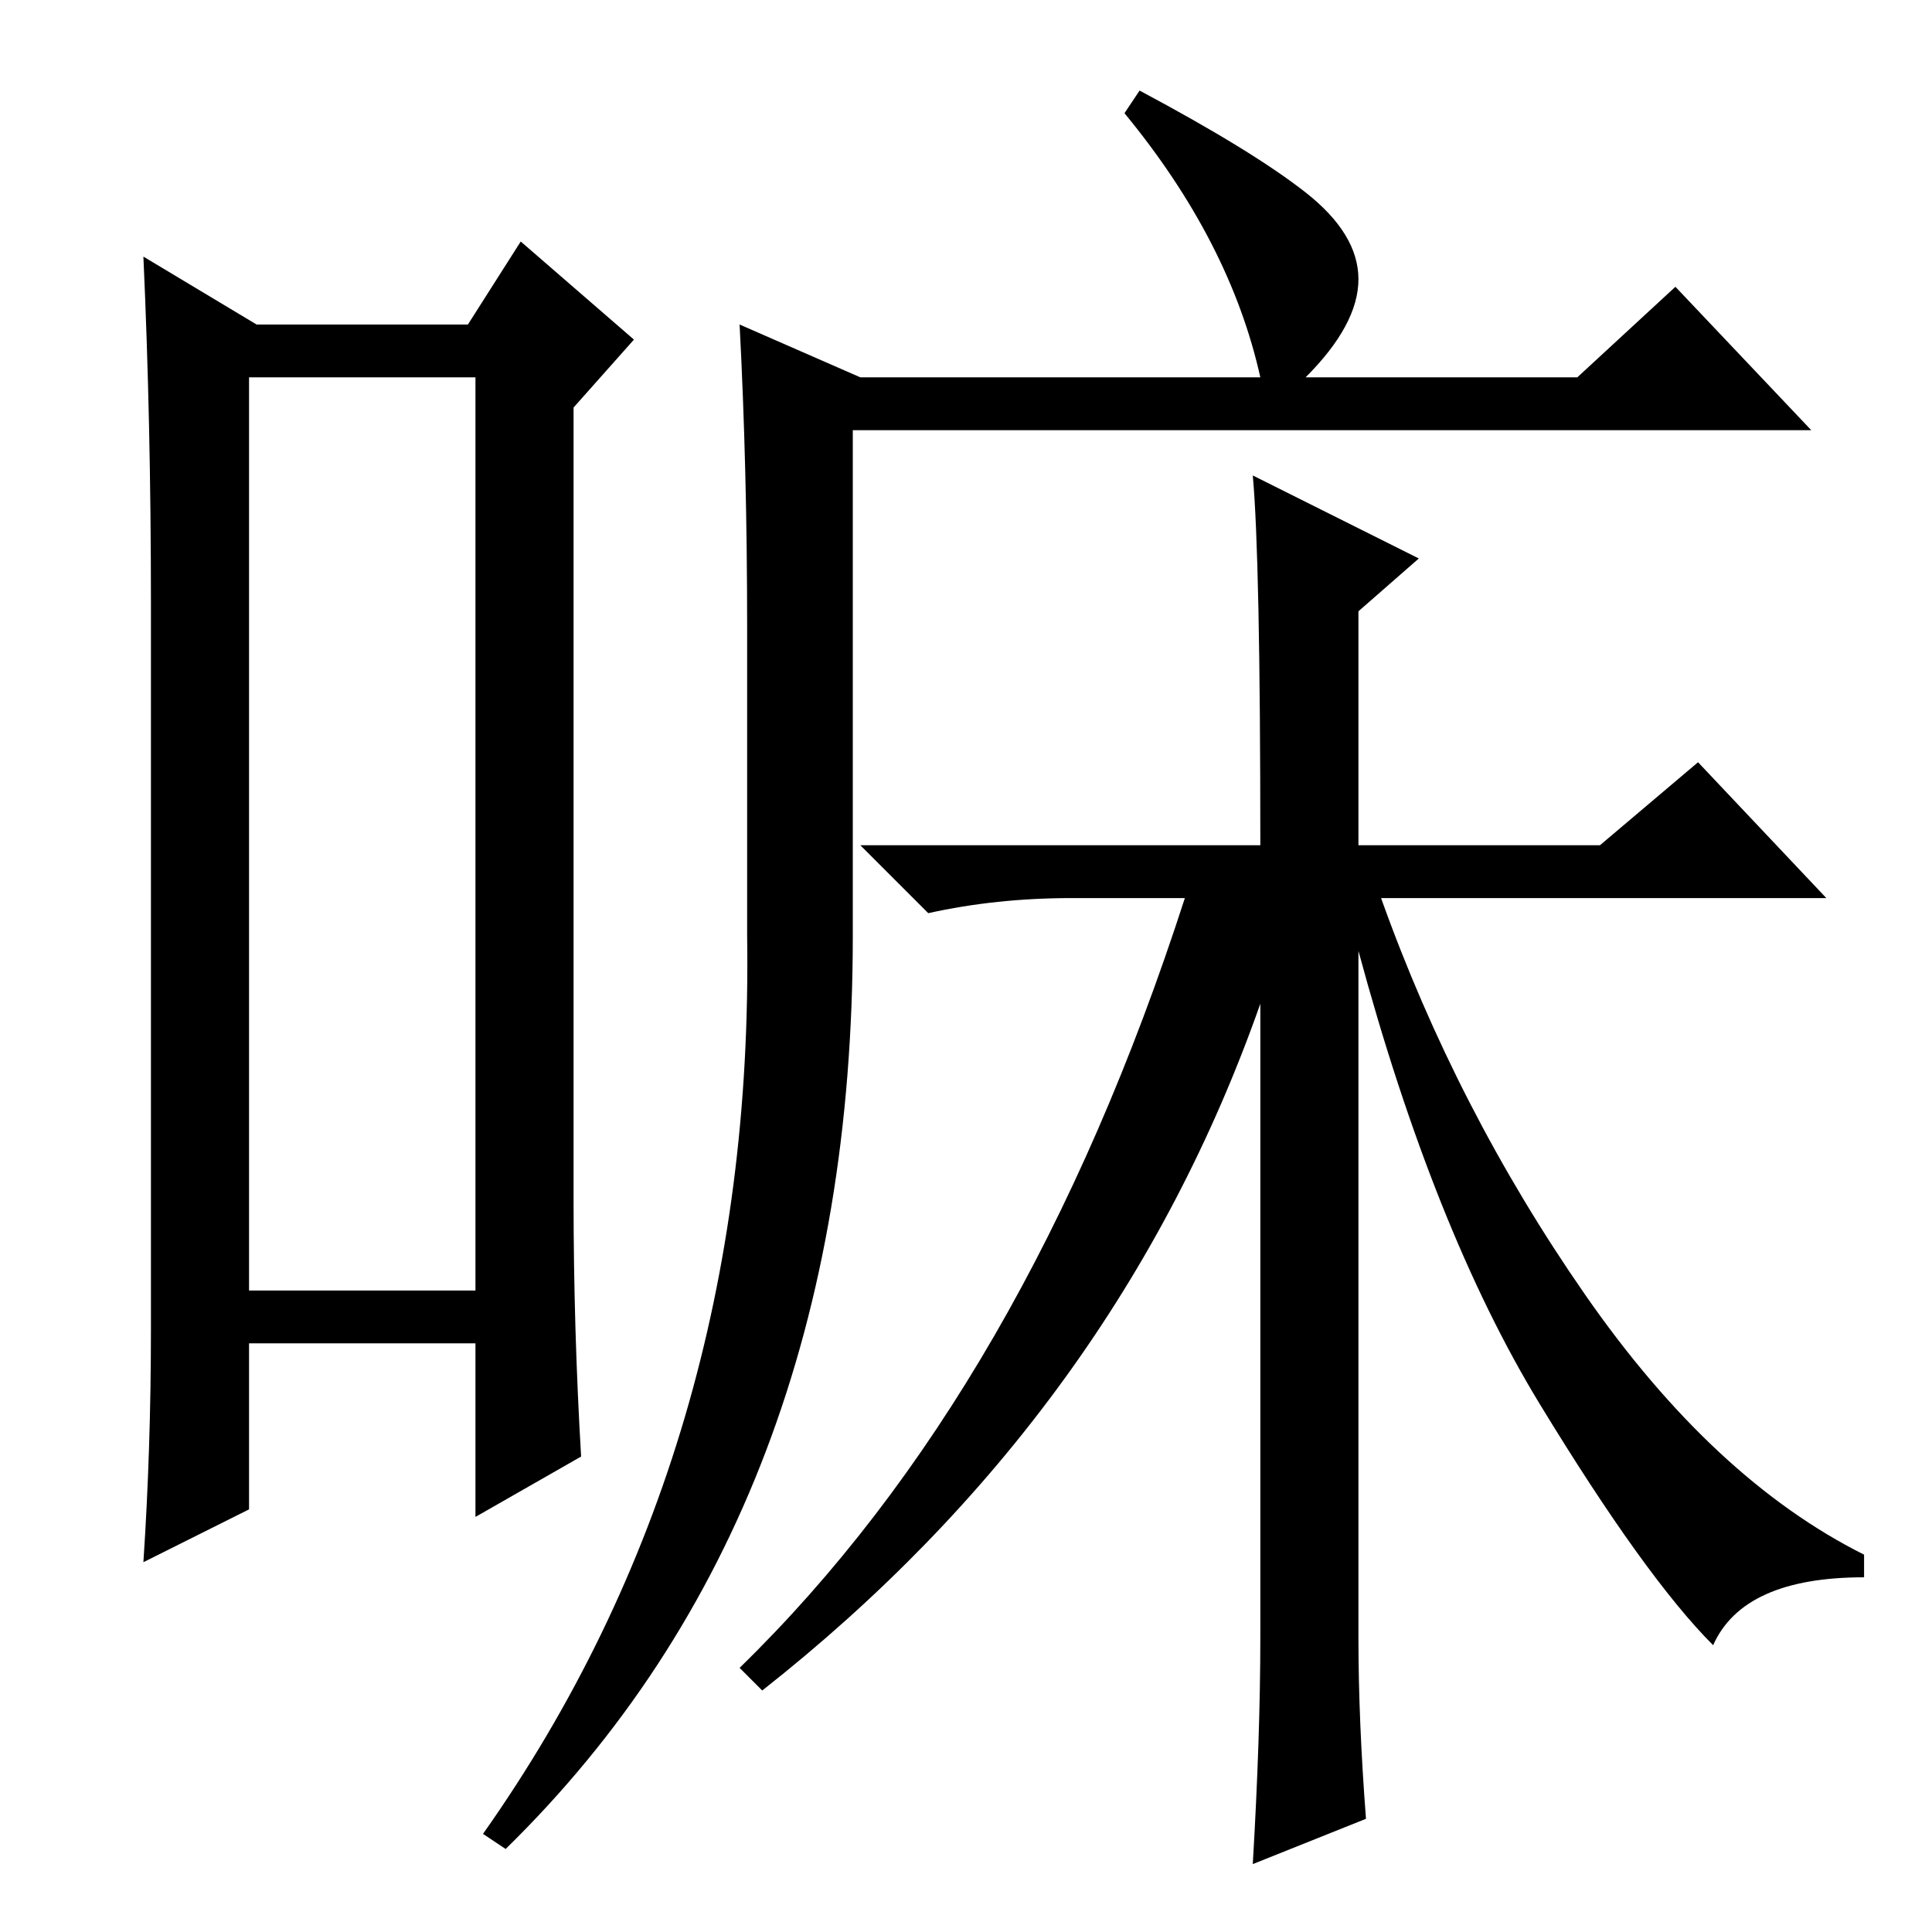 <?xml version="1.0" standalone="no"?>
<!DOCTYPE svg PUBLIC "-//W3C//DTD SVG 1.1//EN" "http://www.w3.org/Graphics/SVG/1.1/DTD/svg11.dtd" >
<svg xmlns="http://www.w3.org/2000/svg" xmlns:xlink="http://www.w3.org/1999/xlink" version="1.1" viewBox="0 -36 256 256">
  <g transform="matrix(1 0 0 -1 0 220)">
   <path fill="currentColor"
d="M33 206v-121h30v121h-30zM20 80v96q0 24 -1 46l15 -9h28l7 11l15 -13l-8 -9v-105q0 -17 1 -34l-14 -8v23h-30v-22l-14 -7q1 15 1 31zM64 13q36 51 35 119v41q0 21 -1 40l16 -7h53q-4 18 -18 35l2 3q15 -8 22 -13.5t7 -11.5t-7 -13h36l13 12l18 -19h-127v-67
q0 -76 -46 -121zM166 193l22 -11l-8 -7v-31h32l13 11l17 -18h-59q10 -28 27 -52.5t37 -34.5v-3q-16 0 -20 -9q-9 9 -23 32t-24 60v-91q0 -11 1 -24l-15 -6q1 17 1 30v84q-19 -54 -66 -91l-3 3q38 37 59 102h-15q-10 0 -19 -2l-9 9h53q0 38 -1 49z" />
  </g>

</svg>
